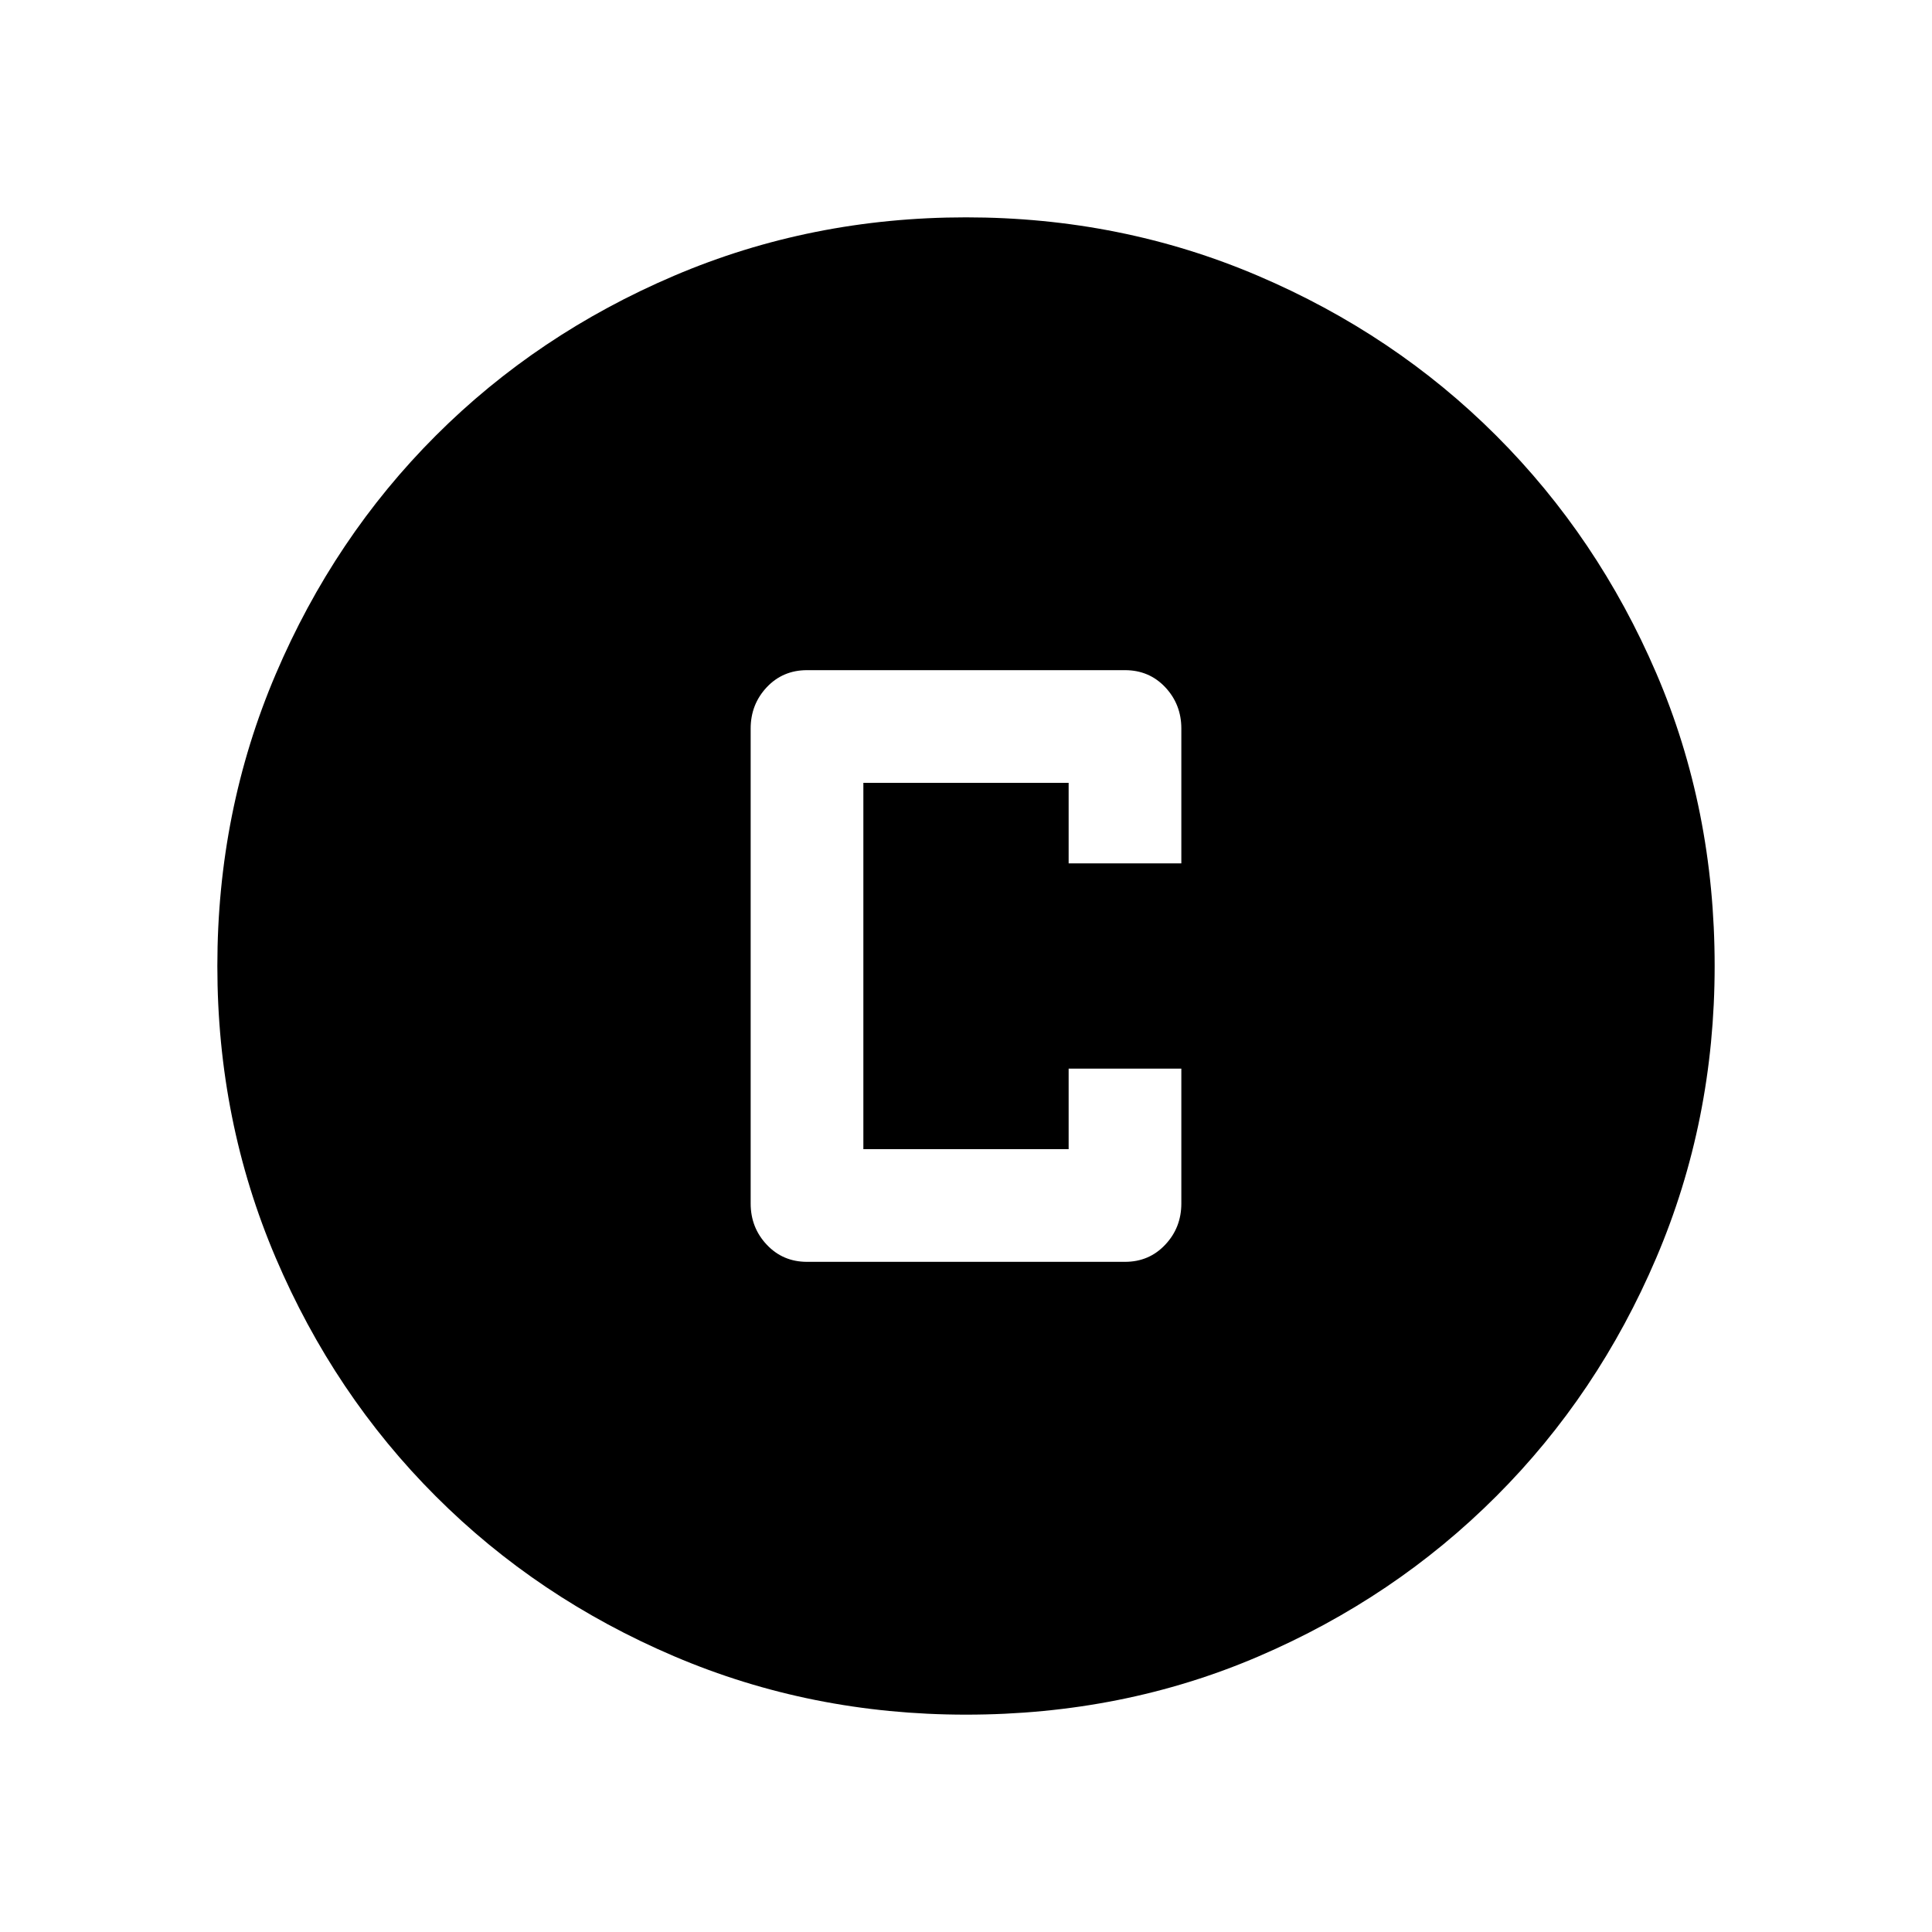 <svg xmlns="http://www.w3.org/2000/svg" height="24" width="24"><path d="M12 21.3Q10.075 21.3 8.375 20.575Q6.675 19.85 5.413 18.587Q4.15 17.325 3.425 15.625Q2.7 13.925 2.7 12Q2.7 10.075 3.425 8.375Q4.15 6.675 5.413 5.412Q6.675 4.15 8.375 3.425Q10.075 2.7 12 2.7Q13.925 2.7 15.625 3.425Q17.325 4.15 18.587 5.412Q19.85 6.675 20.575 8.363Q21.3 10.05 21.3 12Q21.3 13.925 20.575 15.625Q19.85 17.325 18.587 18.587Q17.325 19.85 15.637 20.575Q13.95 21.3 12 21.3ZM10.025 15.675H13.975Q14.275 15.675 14.475 15.462Q14.675 15.25 14.675 14.95V13.275H13.275V14.275H10.725V9.725H13.275V10.725H14.675V9.05Q14.675 8.75 14.475 8.537Q14.275 8.325 13.975 8.325H10.025Q9.725 8.325 9.525 8.537Q9.325 8.75 9.325 9.05V14.95Q9.325 15.25 9.525 15.462Q9.725 15.675 10.025 15.675Z"/></svg>